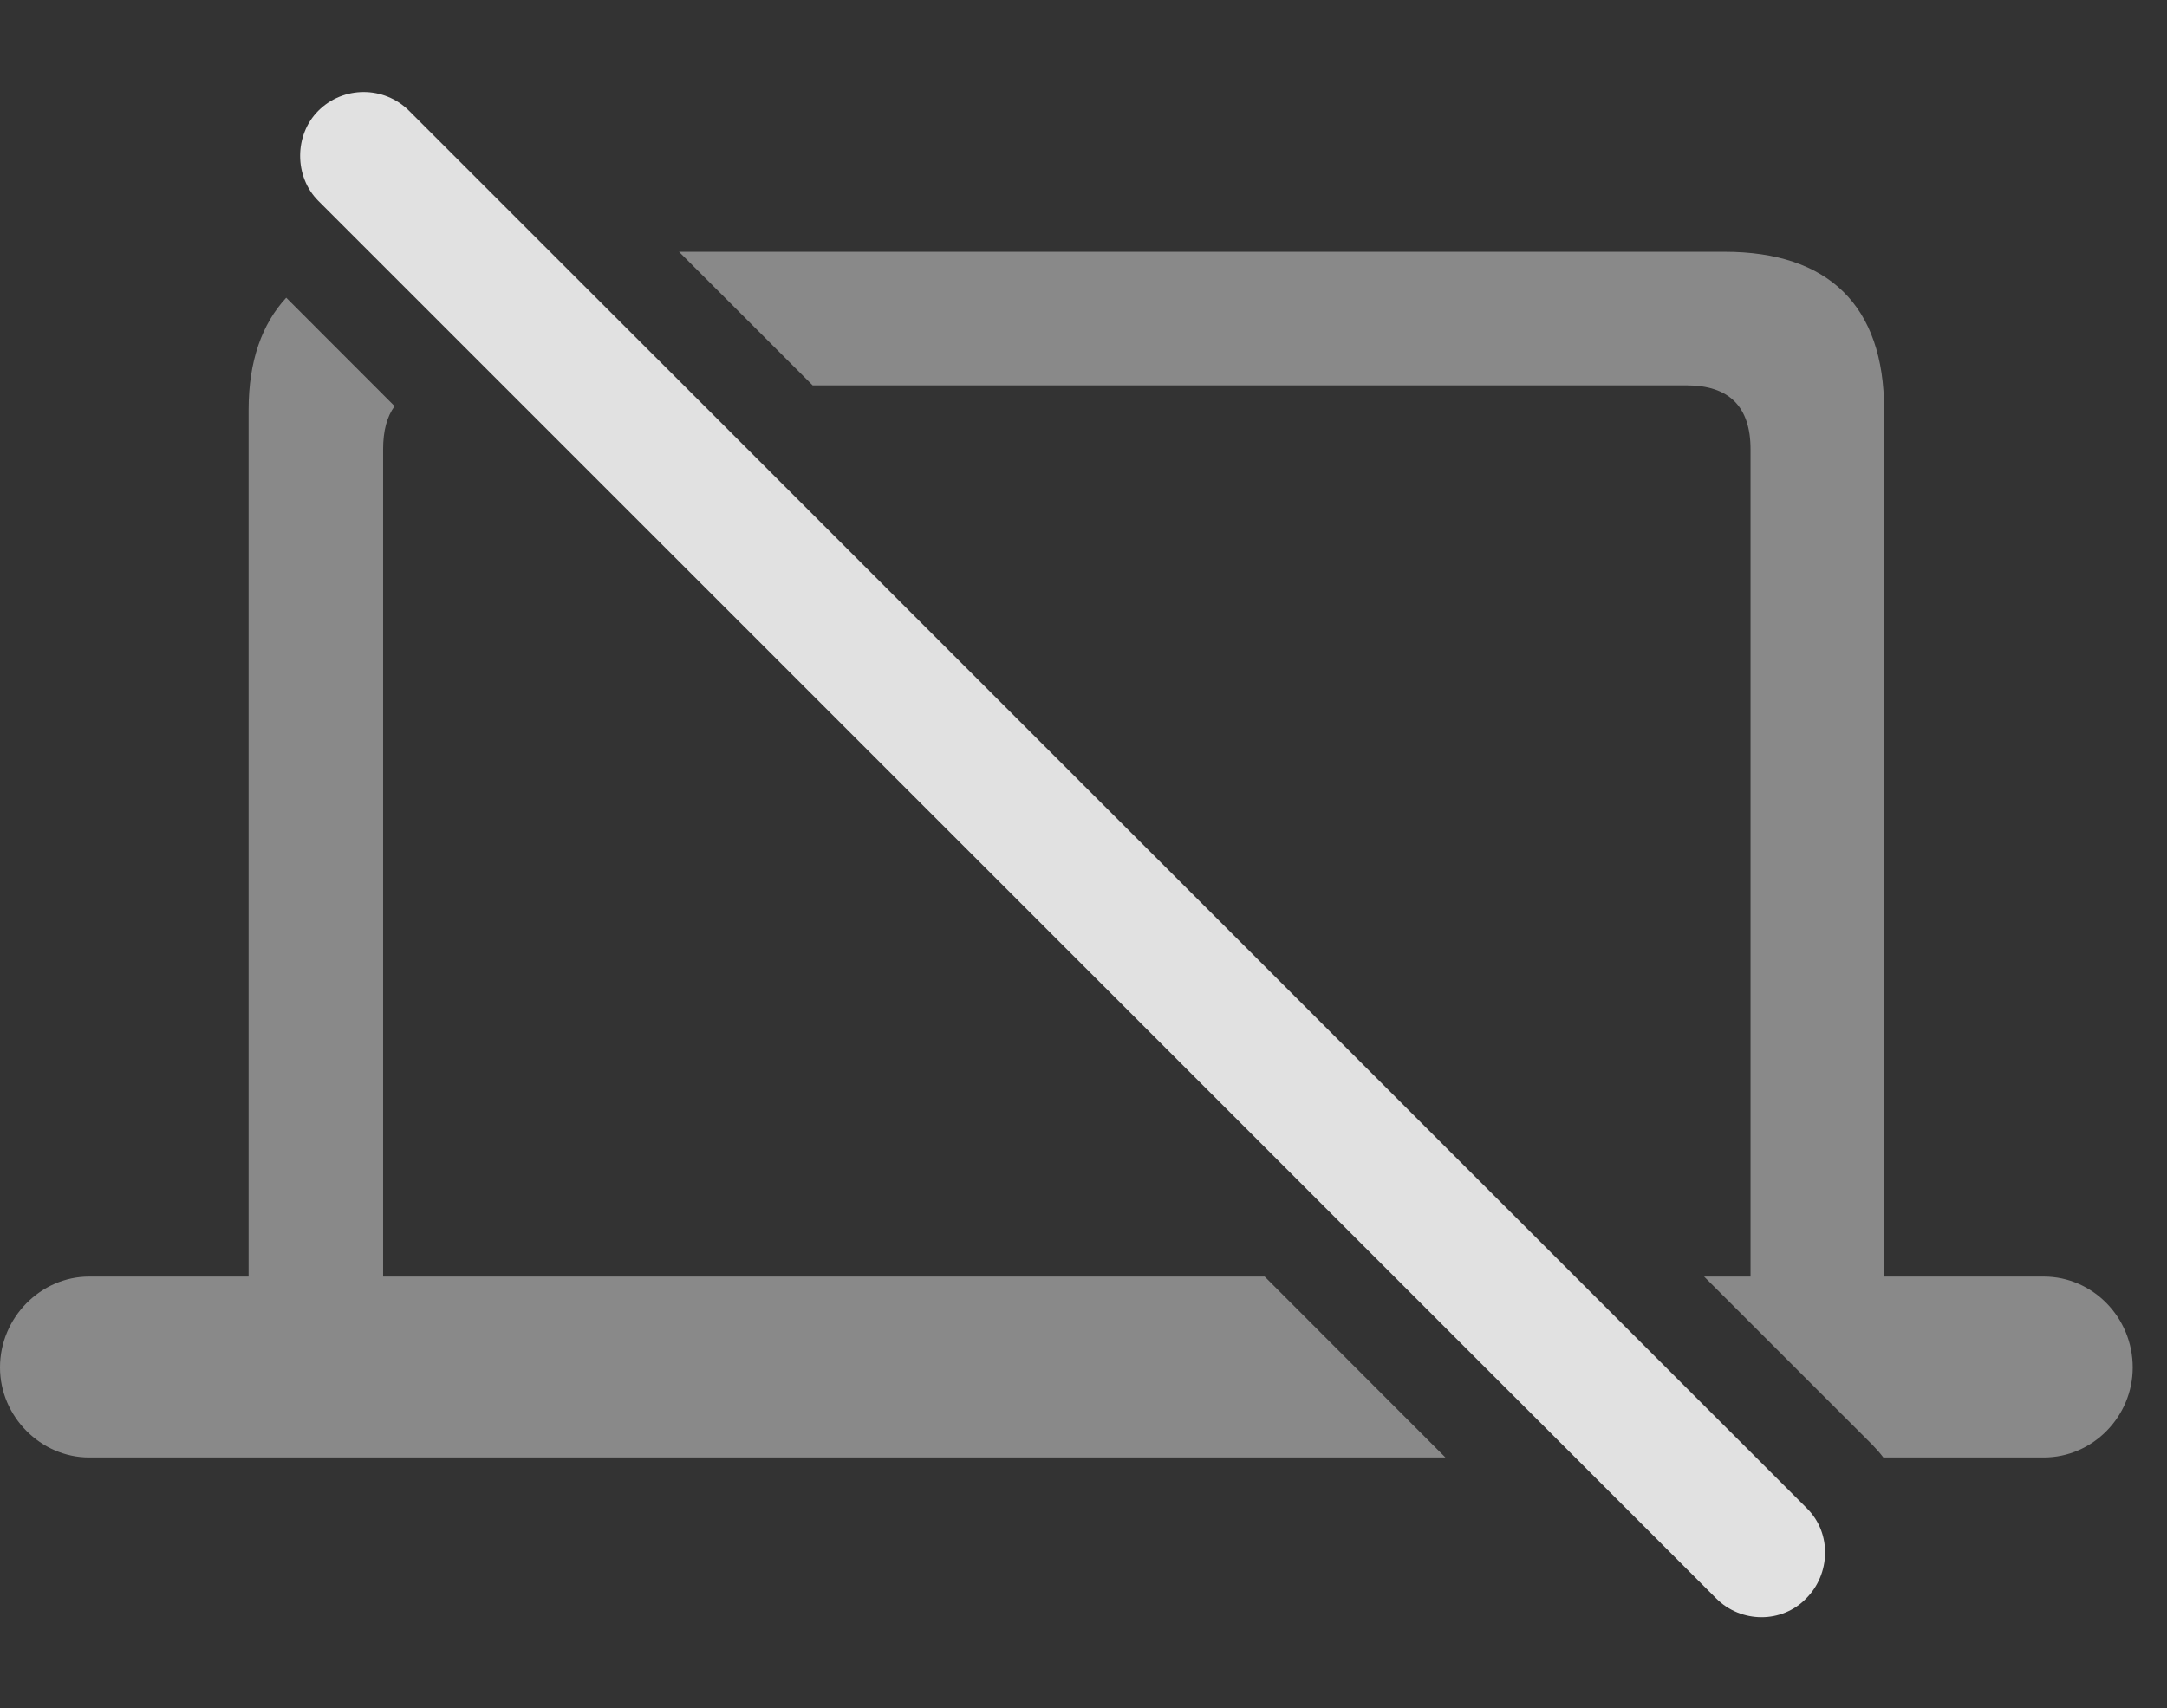 <?xml version="1.0" encoding="UTF-8"?>
<!--Generator: Apple Native CoreSVG 341-->
<!DOCTYPE svg
PUBLIC "-//W3C//DTD SVG 1.1//EN"
       "http://www.w3.org/Graphics/SVG/1.1/DTD/svg11.dtd">
<svg version="1.1" xmlns="http://www.w3.org/2000/svg" xmlns:xlink="http://www.w3.org/1999/xlink" viewBox="0 0 22.812 17.988">
 <rect x="0" y="0" width="22.812" height="17.988" fill="#333333" stroke="none"/>
 <g>
  <rect height="17.988" opacity="0" width="22.812" x="0" y="0"/>
  <path d="M4.154 4.277C4.073 4.387 4.033 4.538 4.033 4.731L4.033 13.442L13.313 13.442L15.216 15.347L0.938 15.347C0.43 15.347 0 14.917 0 14.399C0 13.872 0.43 13.442 0.938 13.442L2.617 13.442L2.617 4.312C2.617 3.804 2.758 3.41 3.013 3.135ZM19.834 4.312L19.834 13.442L21.514 13.442C22.031 13.442 22.451 13.872 22.451 14.399C22.451 14.917 22.031 15.347 21.514 15.347L19.826 15.347C19.79 15.299 19.75 15.254 19.707 15.21L17.939 13.442L18.428 13.442L18.428 4.731C18.428 4.282 18.203 4.058 17.754 4.058L8.555 4.058L7.148 2.651L18.154 2.651C19.248 2.651 19.834 3.218 19.834 4.312Z" fill="white" fill-opacity="0.425"/>
  <path d="M18.066 16.831C18.33 17.095 18.76 17.095 19.014 16.831C19.268 16.577 19.287 16.148 19.023 15.884L4.307 1.167C4.043 0.903 3.613 0.903 3.35 1.167C3.096 1.421 3.096 1.86 3.35 2.114Z" fill="white" fill-opacity="0.85"/>
 </g>
</svg>

